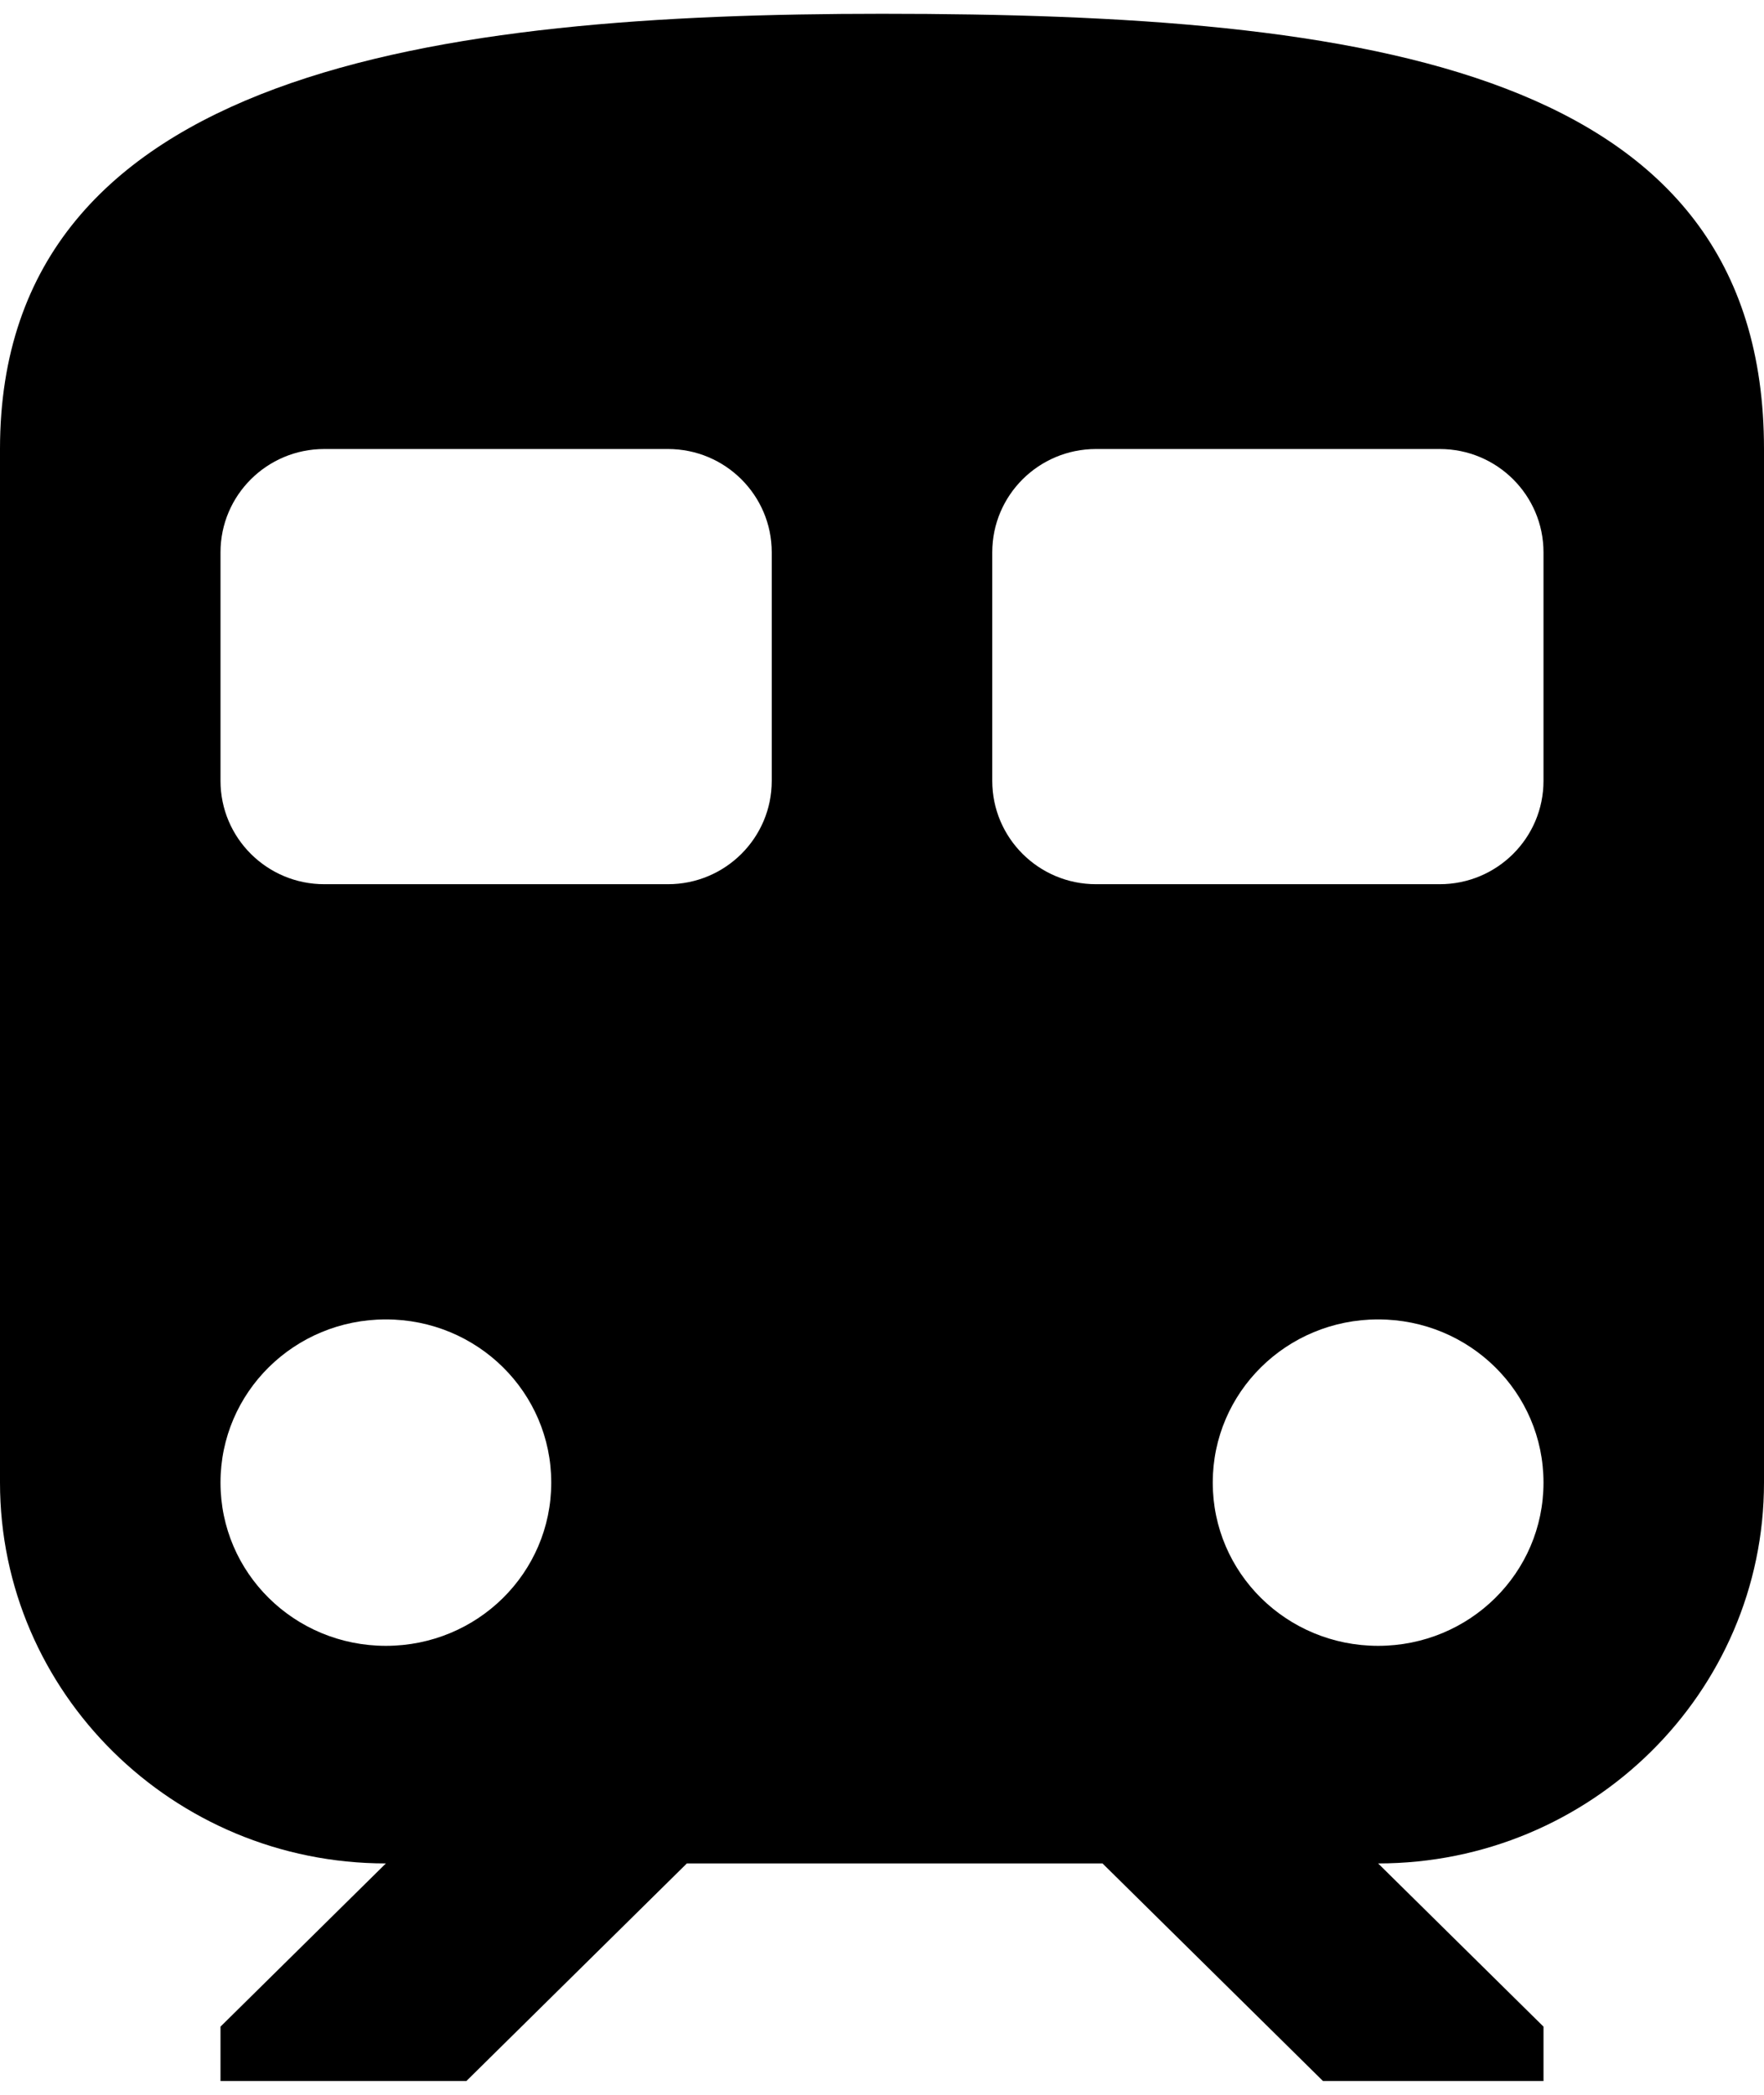 <svg width="64" height="76" viewBox="0 0 64 76" fill="none" xmlns="http://www.w3.org/2000/svg">
<path d="M32 0.5C16 0.5 0 2.474 0 16.29V53.789C0 61.408 6.28 67.605 14 67.605L8 73.526V75.5H16.92L24.92 67.605H40L48 75.5H56V73.526L50 67.605C57.72 67.605 64 61.408 64 53.789V16.29C64 2.474 49.68 0.5 32 0.5ZM14 59.711C10.68 59.711 8 57.066 8 53.789C8 50.513 10.68 47.868 14 47.868C17.32 47.868 20 50.513 20 53.789C20 57.066 17.32 59.711 14 59.711ZM28 28.329C28 30.4 26.314 32.079 24.235 32.079H11.765C9.686 32.079 8 30.4 8 28.329V20.04C8 17.968 9.686 16.29 11.765 16.29H24.235C26.314 16.29 28 17.968 28 20.04V28.329ZM39.765 32.079C37.685 32.079 36 30.4 36 28.329V20.04C36 17.968 37.685 16.29 39.765 16.29H52.235C54.315 16.29 56 17.968 56 20.04V28.329C56 30.4 54.315 32.079 52.235 32.079H39.765ZM50 59.711C46.68 59.711 44 57.066 44 53.789C44 50.513 46.68 47.868 50 47.868C53.32 47.868 56 50.513 56 53.789C56 57.066 53.32 59.711 50 59.711Z" fill="currentColor"/>
</svg>
